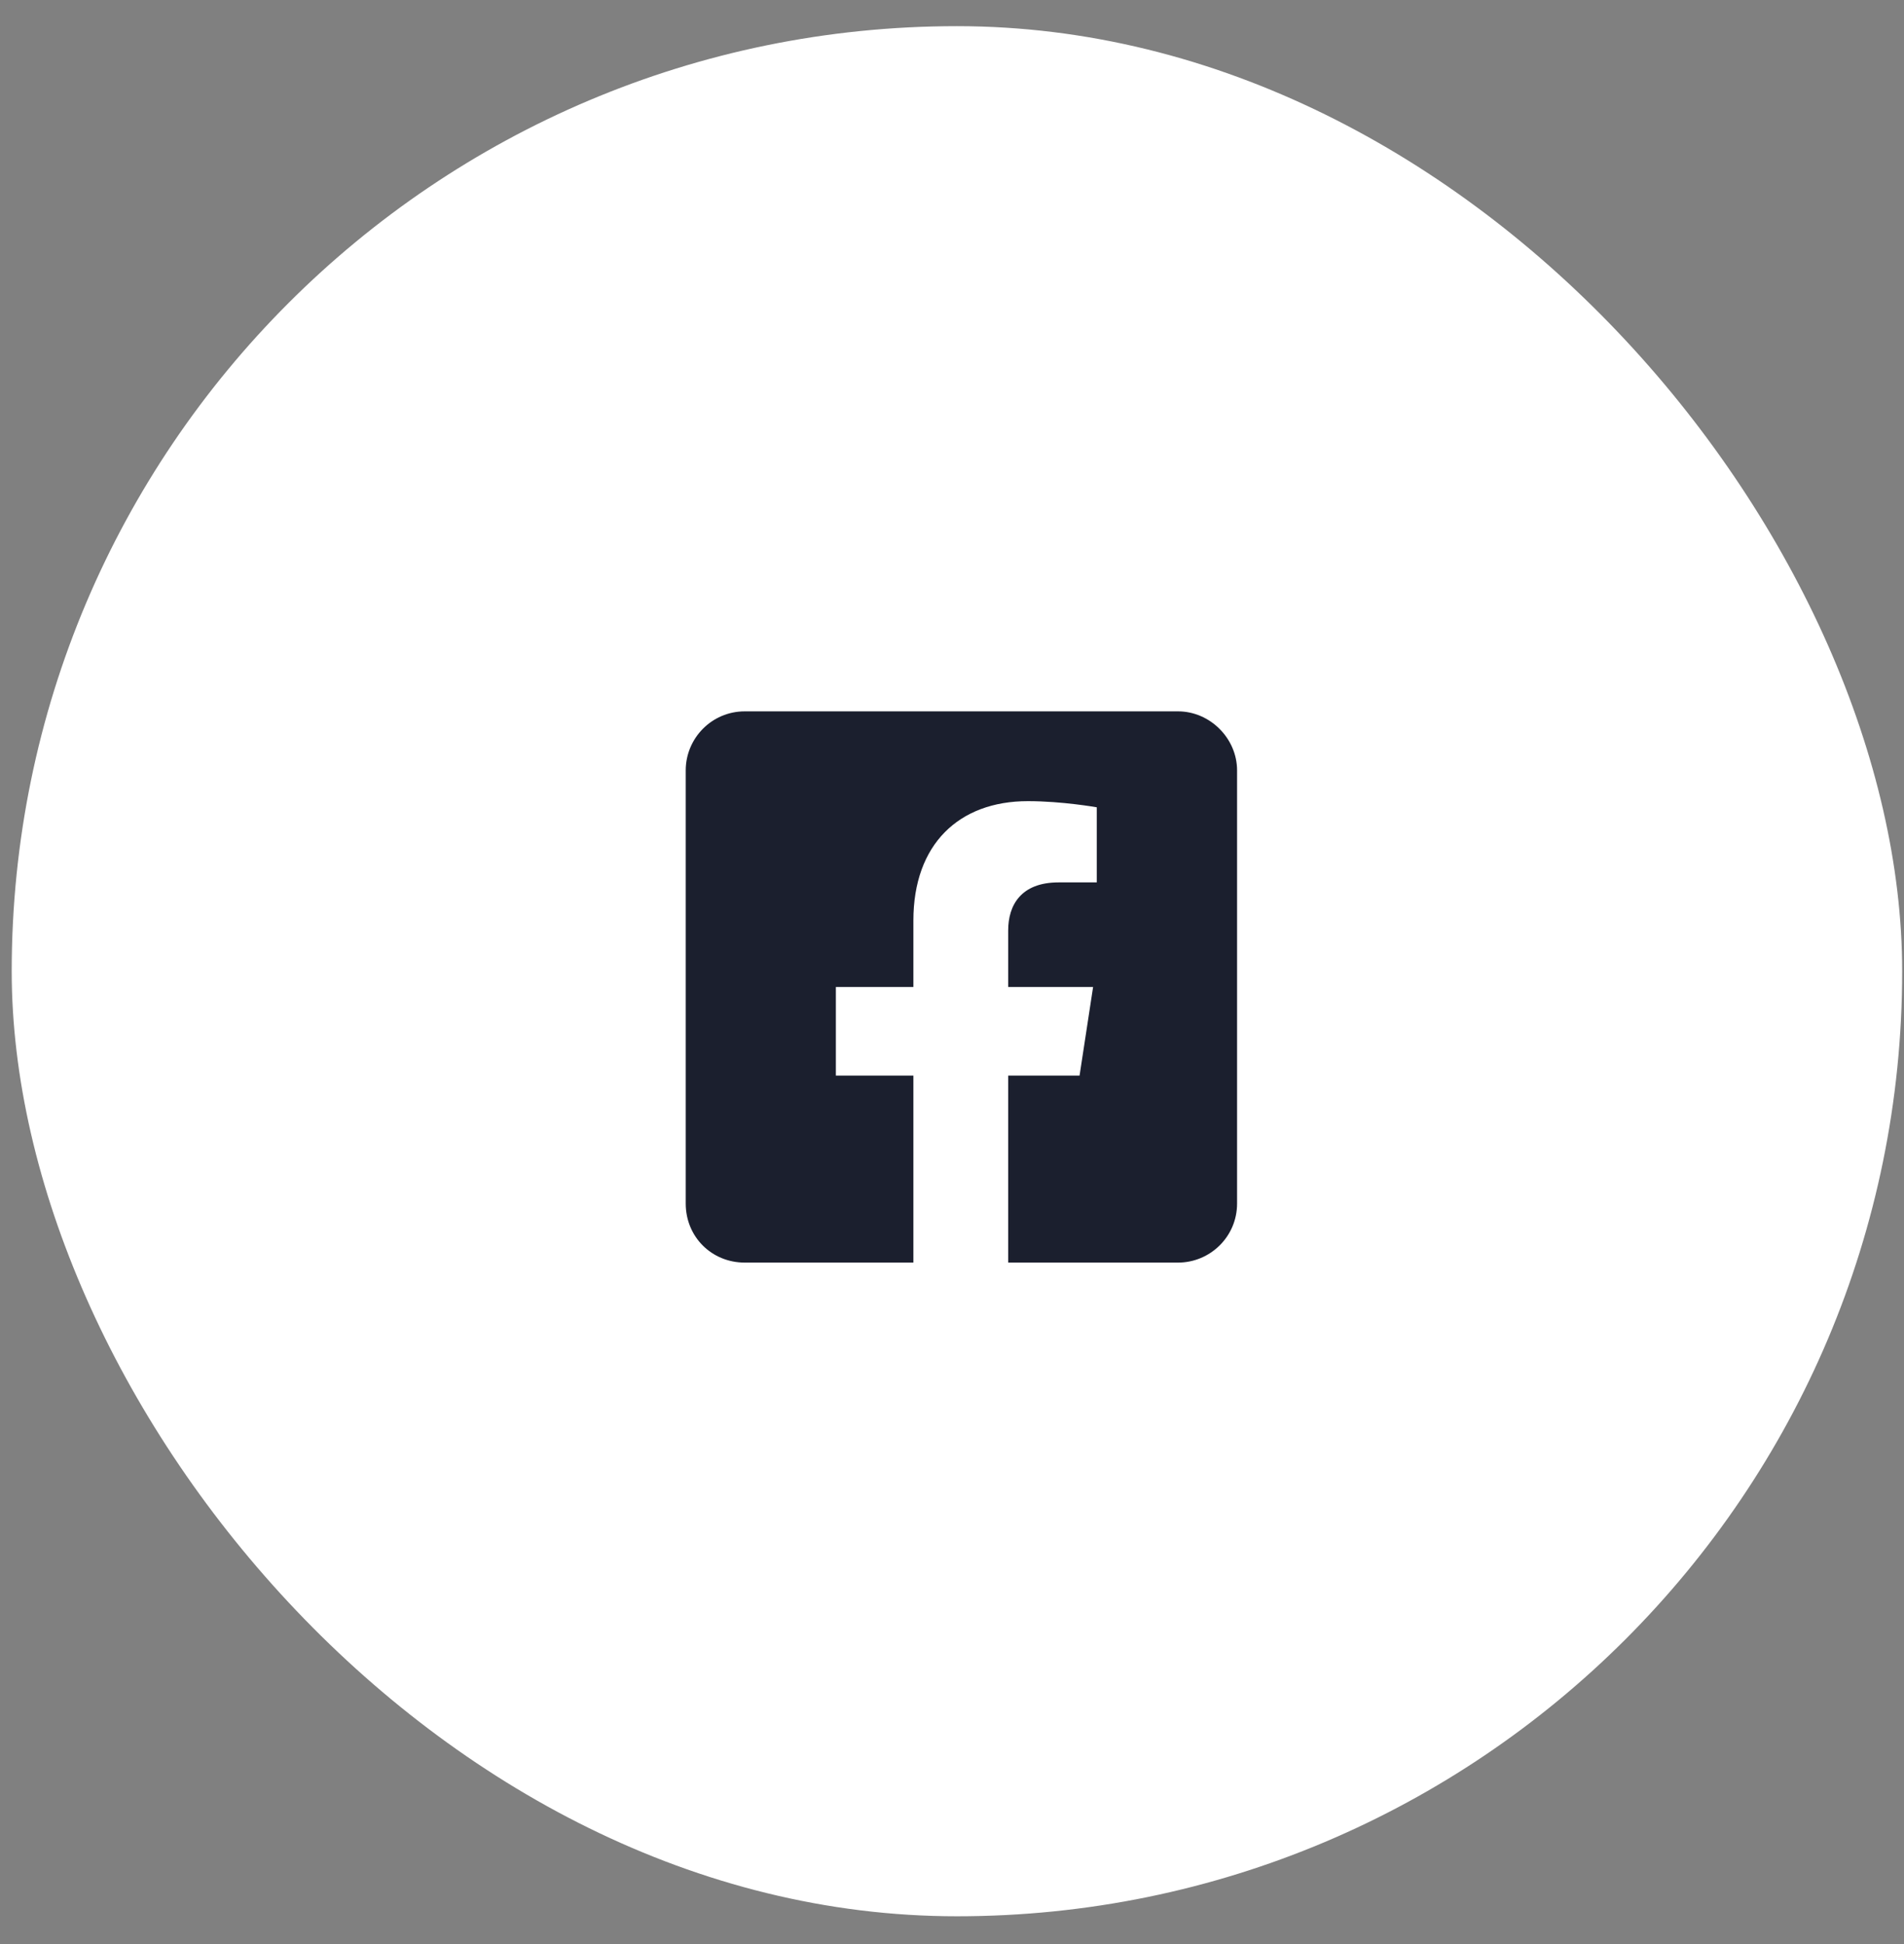 <svg width="47" height="48" viewBox="0 0 47 48" fill="none" xmlns="http://www.w3.org/2000/svg">
<rect x="0" y="0" width="47" height="48" fill="#808080" stroke="none"/>
<rect x="0.289" y="0.646" width="46.666" height="46.666" rx="23.333" fill="white"/>
<path d="M29.079 17.563C29.869 17.563 30.537 18.231 30.537 19.021V29.715C30.537 30.535 29.869 31.173 29.079 31.173H24.887V26.555H26.649L26.983 24.368H24.887V22.971C24.887 22.363 25.19 21.786 26.132 21.786H27.074V19.932C27.074 19.932 26.223 19.78 25.373 19.78C23.671 19.78 22.547 20.844 22.547 22.727V24.368H20.633V26.555H22.547V31.173H18.385C17.565 31.173 16.927 30.535 16.927 29.715V19.021C16.927 18.231 17.565 17.563 18.385 17.563H29.079Z" fill="#1B1F2E"/>
</svg>
